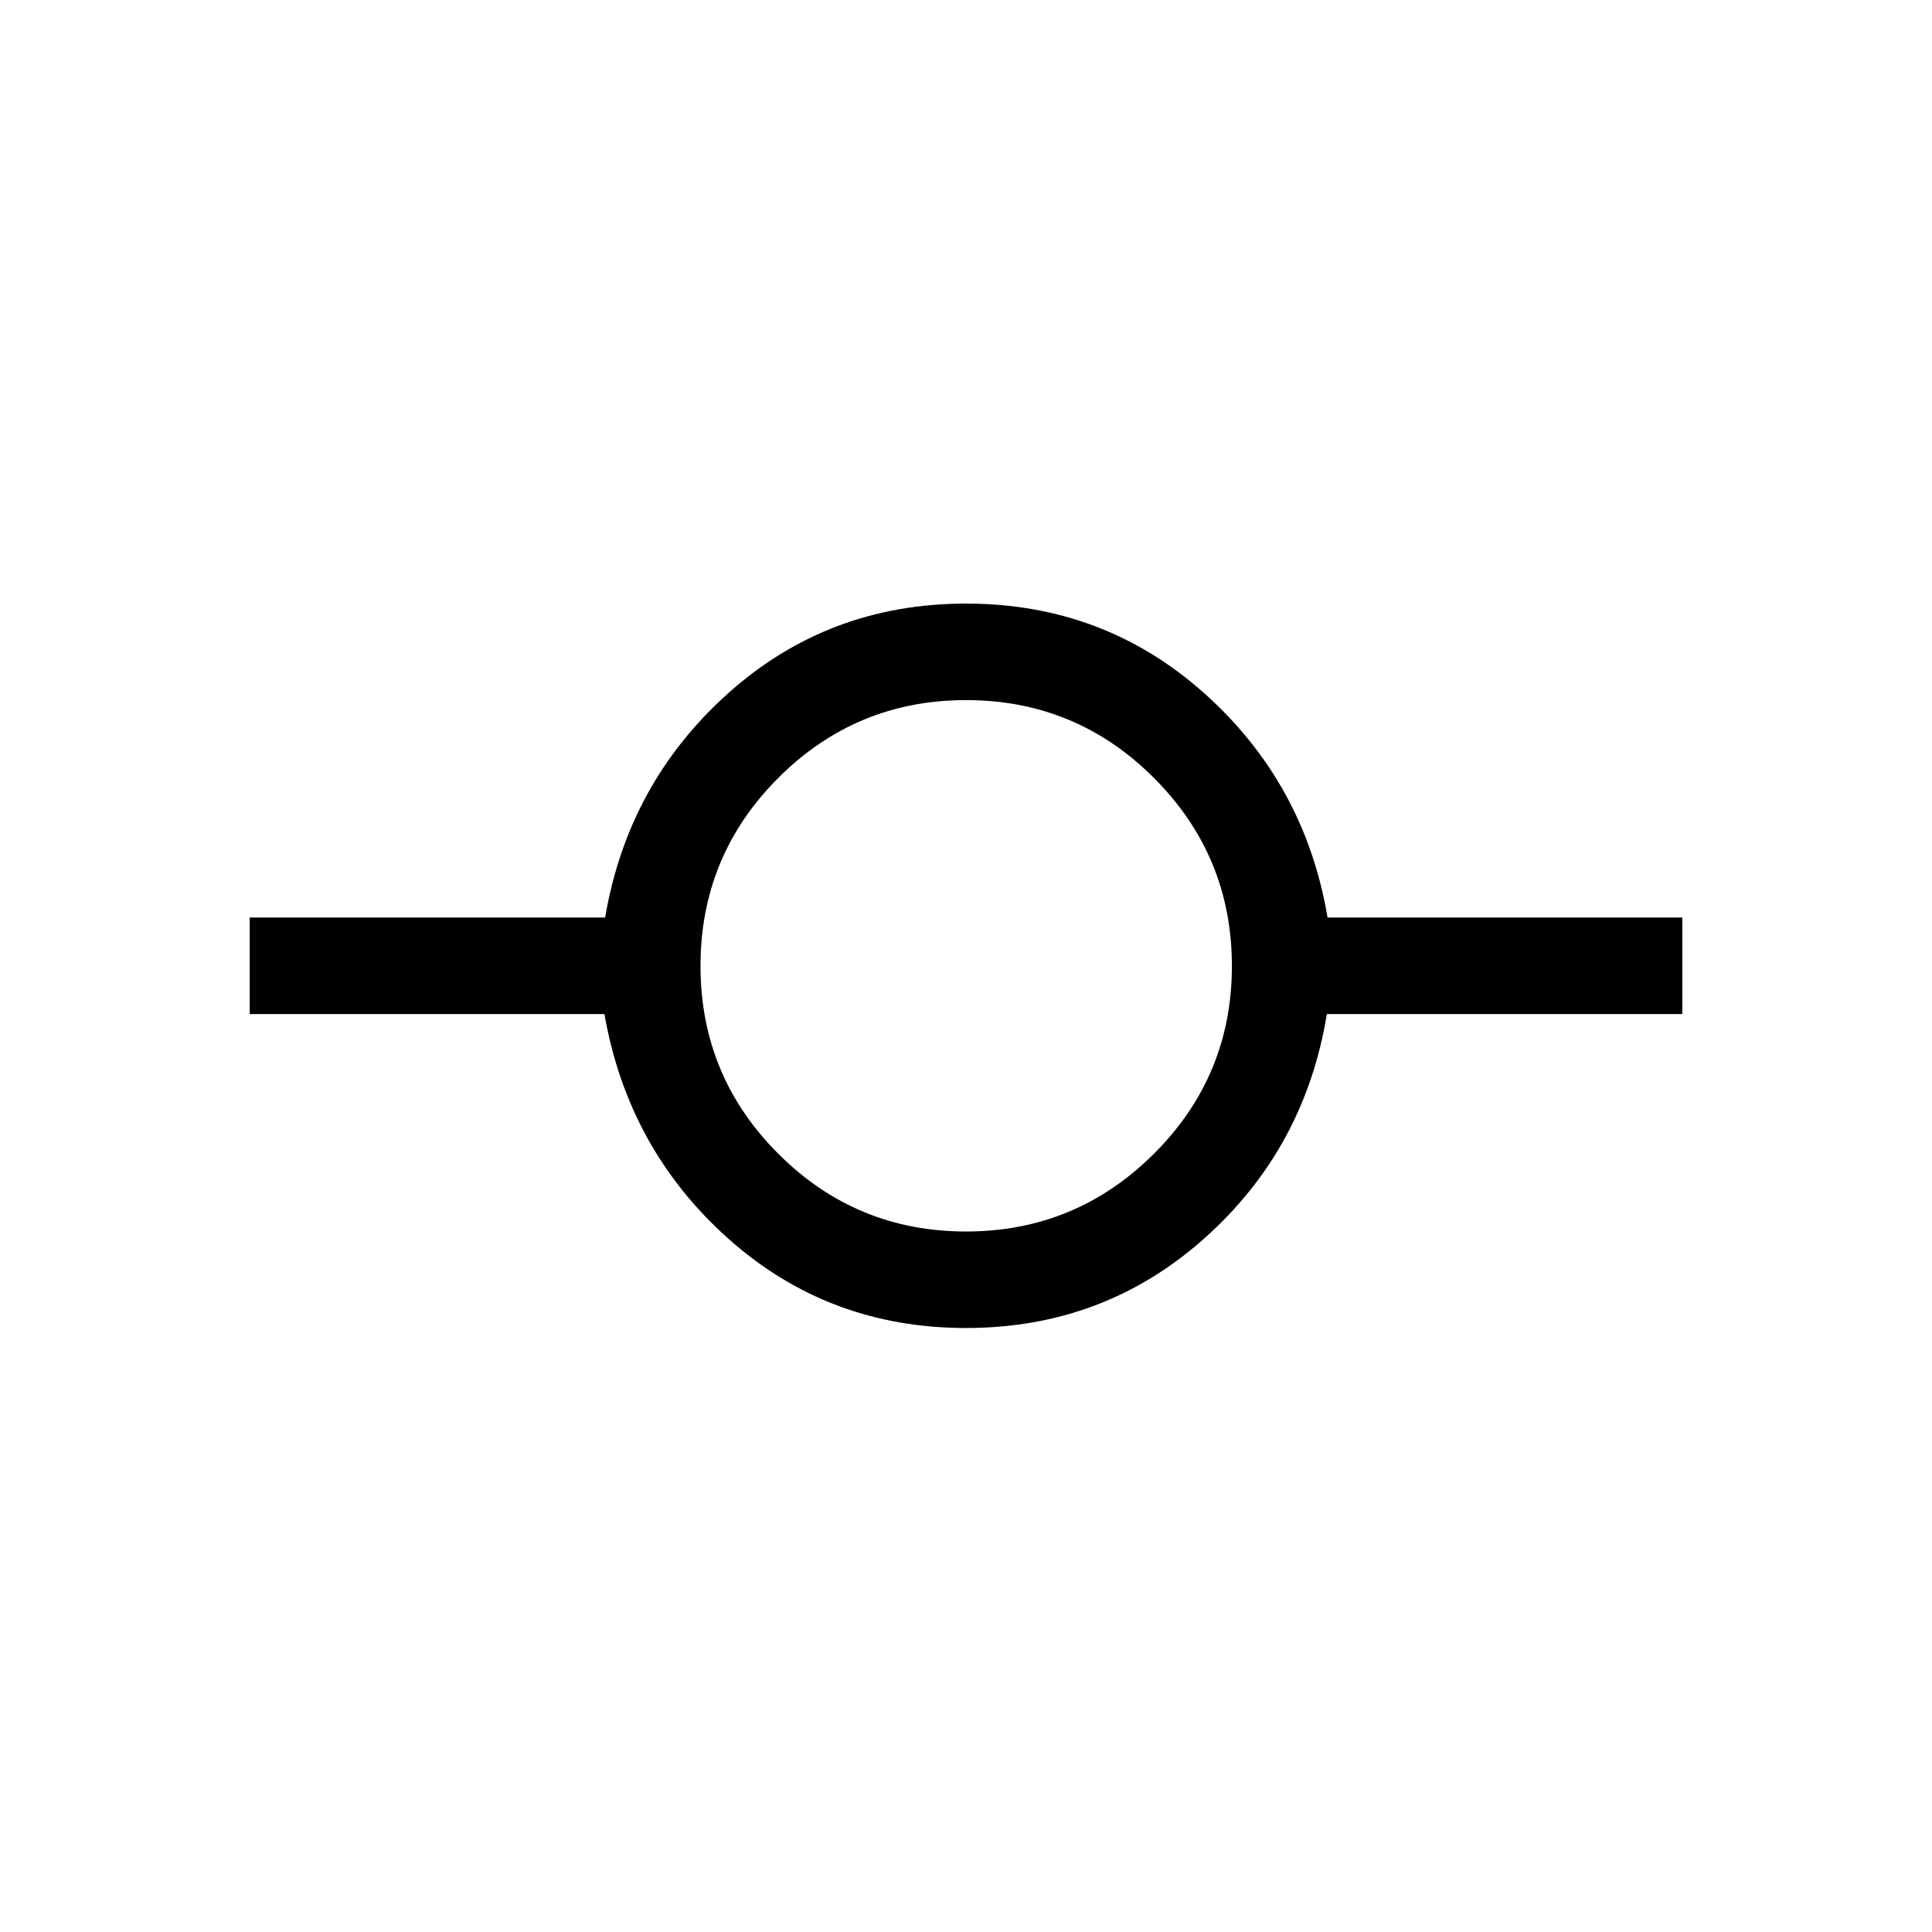 <svg xmlns="http://www.w3.org/2000/svg" height="20" viewBox="0 -960 960 960" width="20"><path d="M480-300.12q-68.45 0-118.21-44.5-49.75-44.5-61.45-111.5H124.08v-47.96h176.61q11.32-66.8 61.09-111.4 49.77-44.6 118.25-44.6 68.47 0 118.41 44.6 49.93 44.6 61.22 111.4h176.26v47.96H659.31q-10.96 67-60.91 111.5-49.95 44.5-118.4 44.5Zm0-47.96q54.65 0 93.39-38.64 38.73-38.63 38.73-93.28t-38.68-93.39q-38.68-38.73-93.39-38.73-54.7 0-93.34 38.68-38.63 38.68-38.63 93.39 0 54.7 38.64 93.34 38.63 38.63 93.28 38.63Z"/></svg>